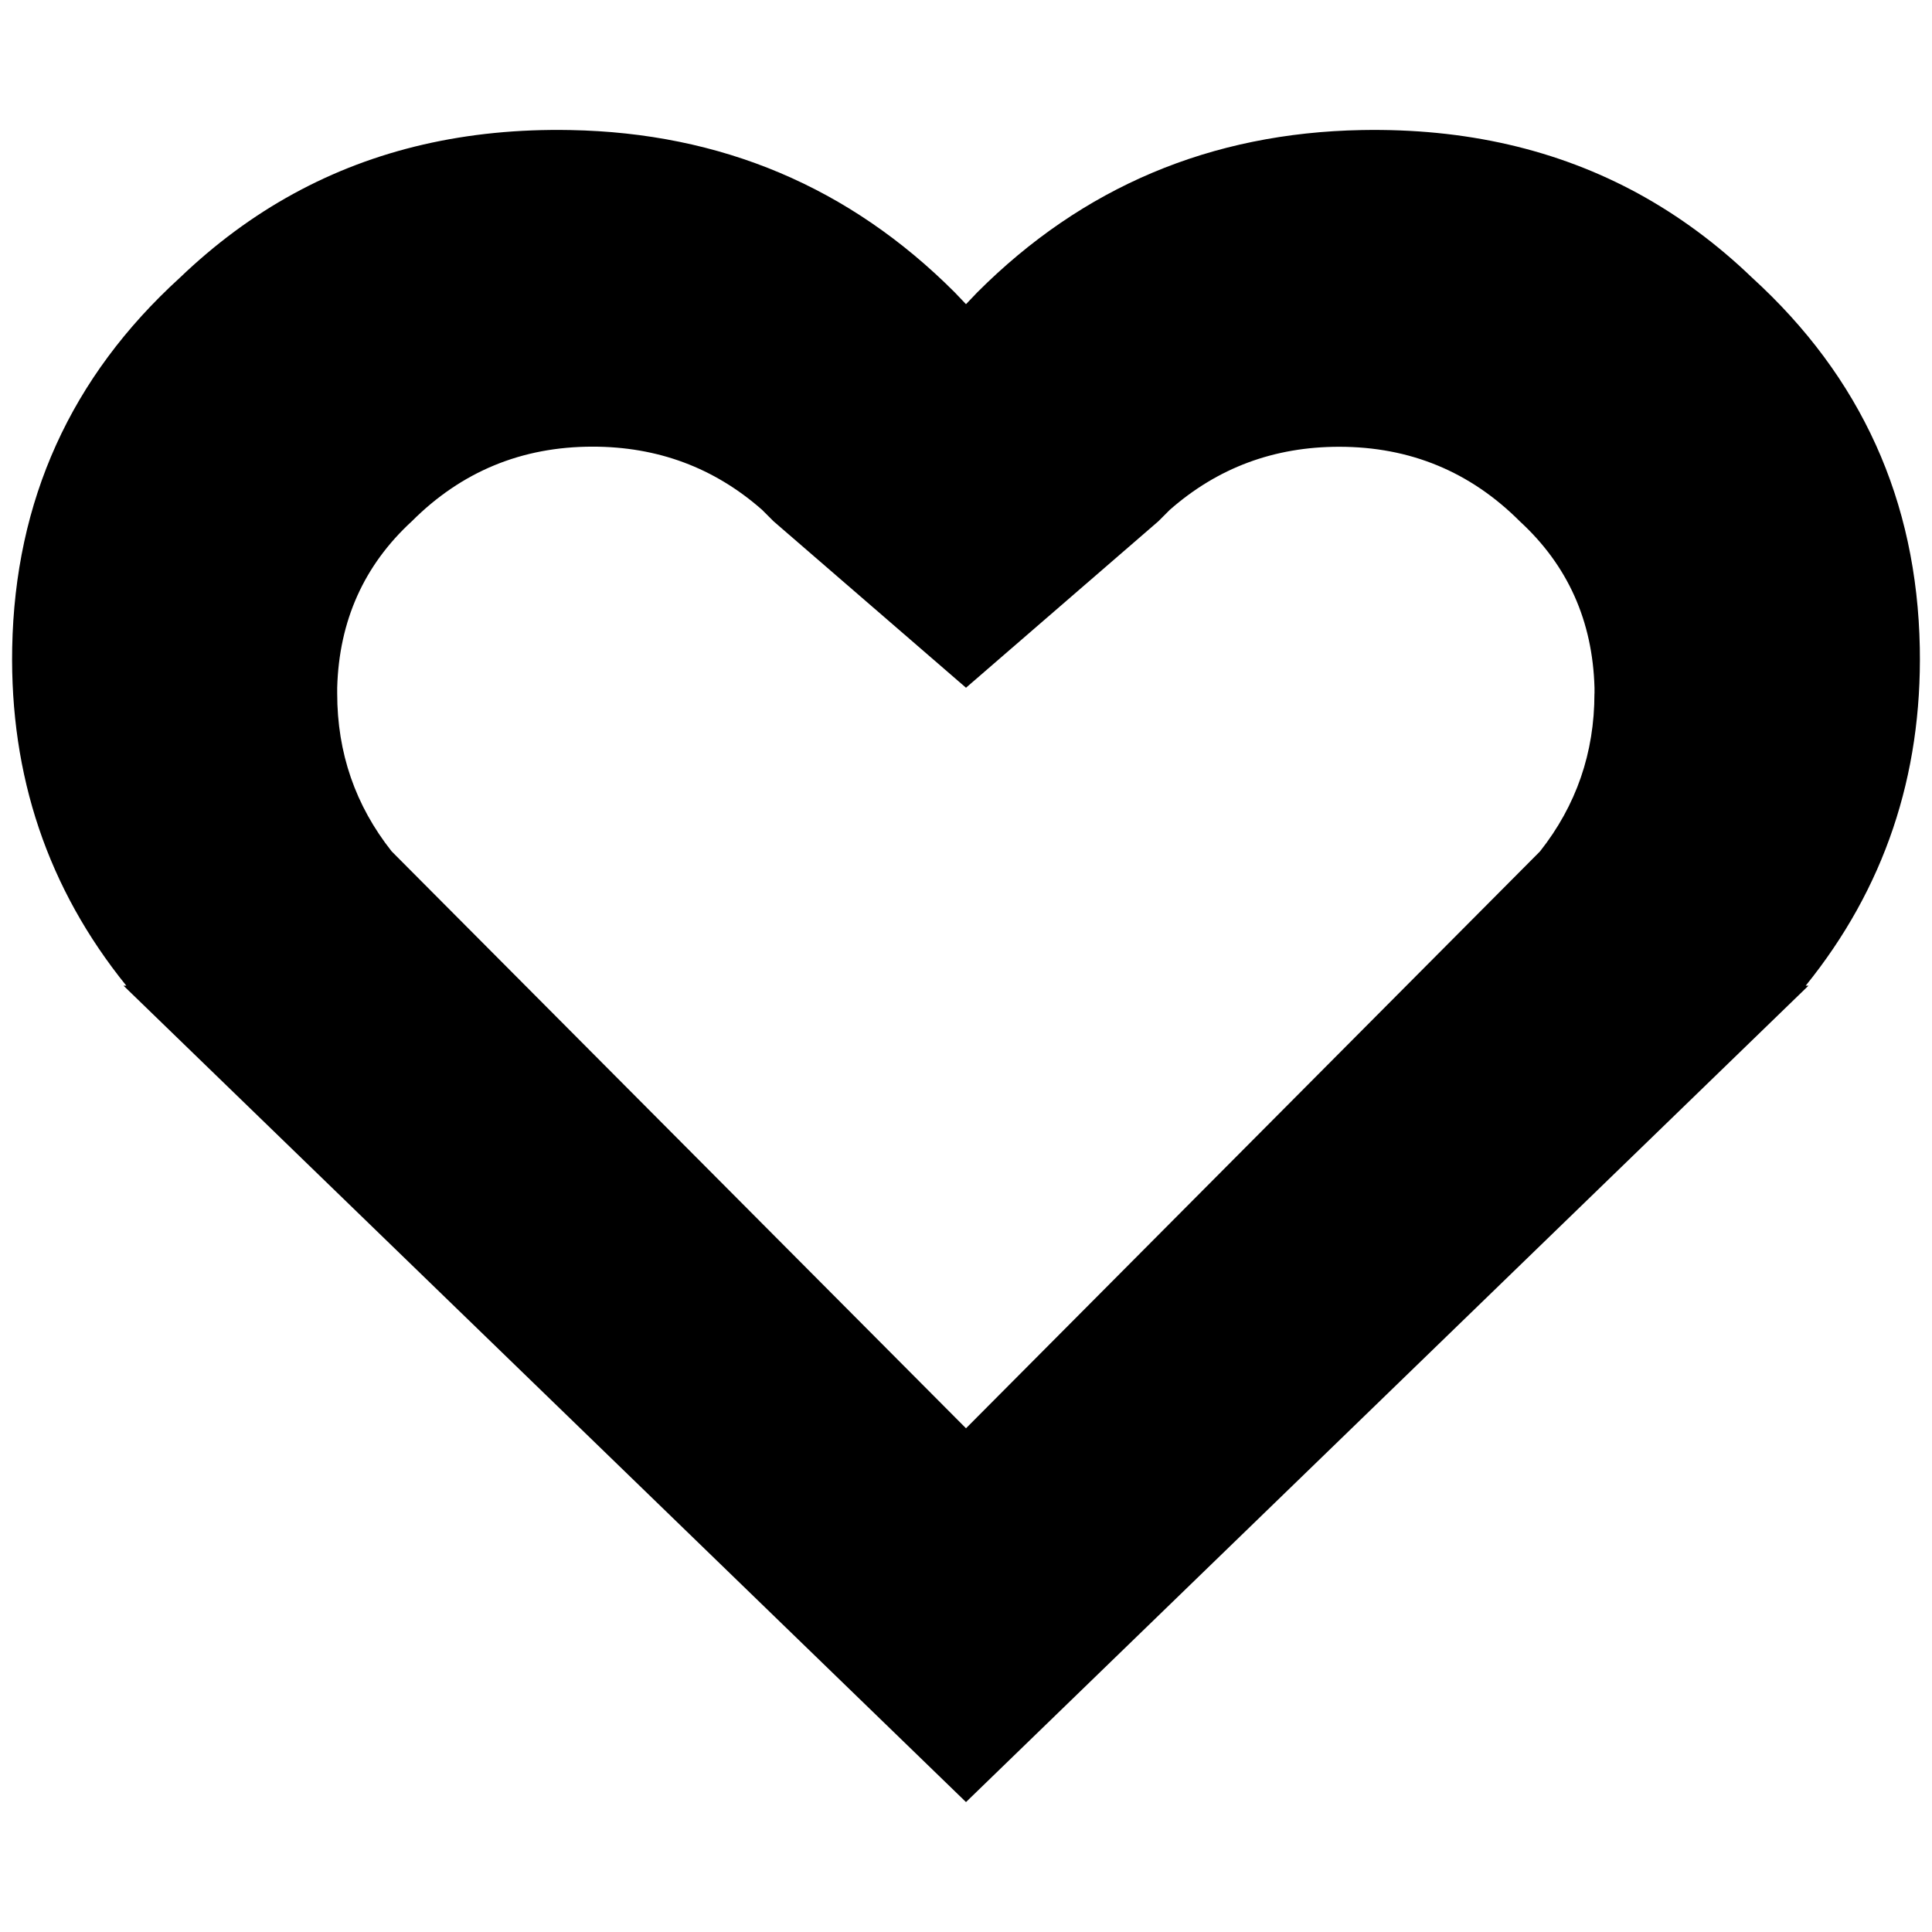 <?xml version="1.0" encoding="iso-8859-1"?>
<!-- Generator: Adobe Illustrator 16.0.0, SVG Export Plug-In . SVG Version: 6.00 Build 0)  -->
<!DOCTYPE svg PUBLIC "-//W3C//DTD SVG 1.1//EN" "http://www.w3.org/Graphics/SVG/1.1/DTD/svg11.dtd">
<svg version="1.1" xmlns="http://www.w3.org/2000/svg" xmlns:xlink="http://www.w3.org/1999/xlink" x="0px" y="0px" width="32px"
	 height="32px" viewBox="0 0 32 32" style="enable-background:new 0 0 32 32;" xml:space="preserve">
<g id="heart-o">
	<path d="M31.798,10.729c-0.046-2.44-0.971-4.483-2.777-6.129c-0.581-0.559-1.209-1.023-1.881-1.391
		c-1.345-0.735-2.873-1.086-4.583-1.055c-2.503,0.046-4.626,0.943-6.369,2.687l-0.186,0.195h-0.004l-0.186-0.195
		c-1.743-1.744-3.866-2.641-6.369-2.687c-1.71-0.032-3.238,0.319-4.582,1.055C4.188,3.577,3.562,4.041,2.979,4.6
		c-1.807,1.646-2.731,3.689-2.777,6.129c-0.039,2.123,0.59,3.989,1.89,5.597H2.046L16,29.848l13.954-13.522h-0.046
		C31.208,14.718,31.837,12.852,31.798,10.729z M26.409,11.487c0,0.982-0.301,1.854-0.902,2.615L16,23.657l-9.513-9.556
		c-0.602-0.761-0.902-1.632-0.902-2.615v-0.096c0.031-1.108,0.444-2.028,1.236-2.756c0.823-0.824,1.822-1.236,2.994-1.236
		c1.078,0,2.013,0.348,2.806,1.045l0.143,0.143l0.047,0.047L16,11.391l3.185-2.756l0.047-0.047l0.143-0.143
		c0.793-0.697,1.727-1.045,2.806-1.045c1.172,0,2.171,0.412,2.993,1.236c0.793,0.729,1.205,1.648,1.236,2.756V11.487z"/>
</g>
<g id="Ebene_1">
</g>
</svg>

